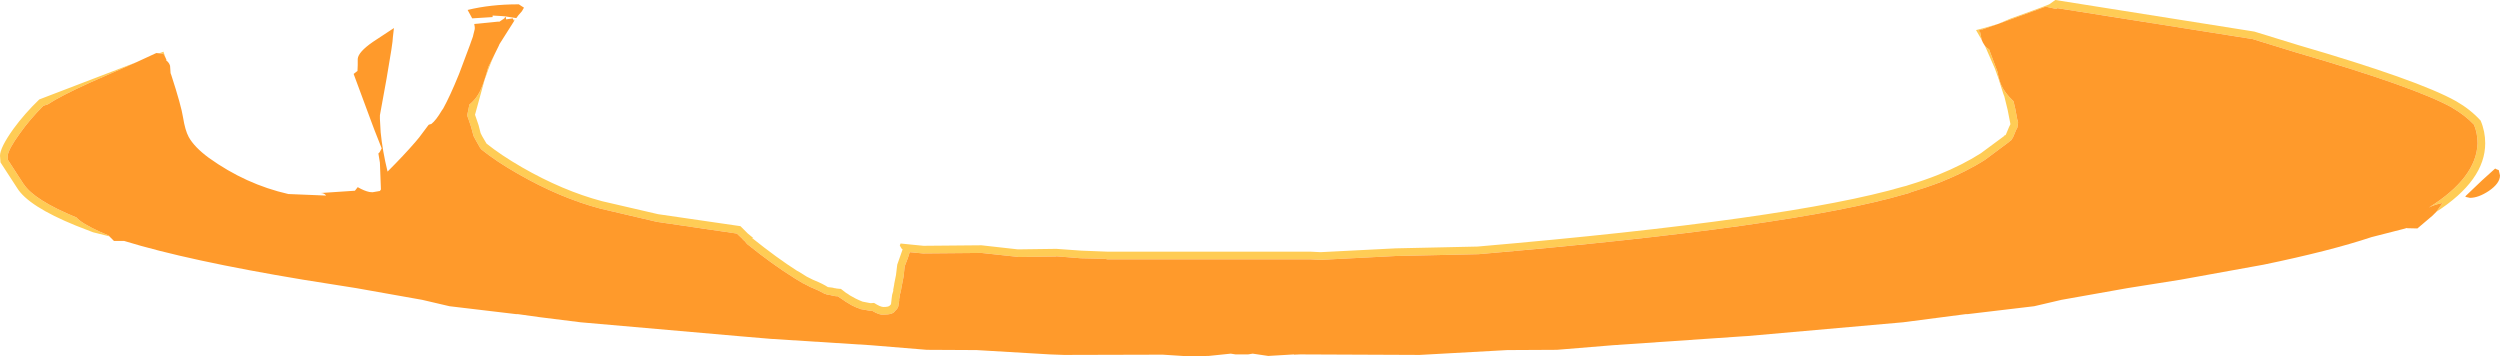 <?xml version="1.0" encoding="UTF-8" standalone="no"?>
<svg xmlns:ffdec="https://www.free-decompiler.com/flash" xmlns:xlink="http://www.w3.org/1999/xlink" ffdec:objectType="shape" height="69.85px" width="490.25px" xmlns="http://www.w3.org/2000/svg">
  <g transform="matrix(1.0, 0.0, 0.0, 1.0, 252.35, 151.75)">
    <path d="M139.45 -147.05 L141.9 -148.1 146.05 -149.6 148.1 -150.35 149.5 -150.9 150.7 -151.75 189.15 -145.65 189.75 -145.55 198.2 -142.95 Q221.9 -136.05 229.3 -131.9 232.1 -130.3 234.1 -128.1 235.0 -126.0 235.0 -123.65 235.0 -116.4 225.4 -110.2 L226.65 -111.95 Q225.1 -111.65 223.95 -111.05 233.3 -116.9 233.5 -123.65 233.5 -125.6 232.8 -127.3 231.0 -129.2 228.55 -130.6 L228.6 -130.6 Q221.25 -134.7 197.8 -141.5 L189.35 -144.1 189.0 -144.15 151.1 -150.15 150.85 -150.0 148.8 -150.45 139.45 -147.05 136.3 -145.95 136.1 -146.05 136.05 -145.9 135.6 -145.75 Q135.65 -145.6 135.95 -145.45 L136.25 -143.95 135.15 -145.85 136.5 -146.2 139.45 -147.05 M-230.9 -105.4 L-234.1 -106.2 -237.45 -107.5 Q-246.8 -111.3 -249.0 -114.9 L-252.25 -119.9 -252.35 -121.2 Q-252.35 -122.8 -249.7 -126.5 -247.55 -129.45 -244.65 -132.25 L-225.6 -139.55 -234.7 -135.55 Q-240.55 -132.9 -242.95 -131.3 L-243.85 -131.0 Q-246.5 -128.35 -248.45 -125.6 -250.7 -122.5 -250.85 -121.2 L-250.8 -120.4 -247.75 -115.7 -247.7 -115.65 Q-245.65 -112.5 -237.35 -109.1 -236.45 -108.0 -232.75 -106.3 L-231.0 -105.55 -230.9 -105.4 M-221.15 -141.3 L-220.3 -141.6 -220.55 -142.35 -219.9 -140.45 -220.3 -141.2 -221.15 -141.3 M-219.75 -139.95 L-219.75 -139.9 -219.75 -139.95 M-151.65 -147.85 L-151.35 -147.9 -151.55 -147.65 -151.65 -147.85 M-154.55 -142.75 L-154.65 -142.55 Q-156.05 -139.85 -157.15 -136.55 L-157.25 -136.35 -159.2 -129.25 -158.5 -127.2 -158.1 -125.65 -157.8 -125.05 -156.95 -123.6 Q-154.15 -121.35 -150.0 -118.95 -142.0 -114.35 -134.3 -112.3 L-123.3 -109.75 -107.15 -107.4 -105.7 -105.95 -104.6 -105.05 -104.9 -105.1 Q-99.9 -101.1 -96.05 -98.65 L-95.75 -98.5 -94.15 -97.5 -92.95 -96.9 -92.6 -96.75 Q-91.0 -96.1 -90.0 -95.45 L-89.15 -95.35 -88.9 -95.3 -88.8 -95.25 -88.7 -95.25 -88.6 -95.25 -88.3 -95.15 -88.35 -95.2 -88.1 -95.15 -87.55 -95.1 -87.45 -95.1 -86.55 -94.4 -86.25 -94.2 -86.15 -94.15 -85.65 -93.8 -85.55 -93.75 -84.65 -93.25 -84.45 -93.15 -83.8 -92.85 -83.2 -92.6 -81.65 -92.3 -81.55 -92.3 -80.95 -92.35 Q-79.7 -91.55 -79.1 -91.55 -78.15 -91.55 -77.9 -91.8 L-77.65 -92.05 -77.6 -92.25 -77.6 -92.3 -77.5 -93.2 -77.4 -93.95 -77.15 -94.8 -77.2 -94.8 -77.2 -94.9 -77.0 -95.95 -77.0 -96.05 -76.95 -96.3 -76.65 -97.8 -76.45 -99.45 -76.4 -99.85 -75.75 -101.7 -75.35 -102.85 -75.55 -103.0 -75.9 -103.6 -75.75 -104.0 -73.3 -103.75 -71.25 -103.55 -59.9 -103.65 -52.75 -102.85 -45.2 -102.95 -40.3 -102.6 -35.2 -102.4 4.6 -102.4 6.6 -102.3 21.35 -103.05 37.4 -103.4 Q98.8 -108.7 120.85 -115.15 L121.45 -115.3 121.9 -115.45 Q125.05 -116.4 127.8 -117.5 132.5 -119.4 136.1 -121.7 L140.7 -125.1 140.8 -125.3 140.85 -125.2 141.0 -125.35 141.65 -126.9 141.9 -127.4 141.8 -127.9 141.35 -130.2 140.7 -132.85 140.5 -133.35 139.55 -136.35 138.85 -138.3 136.9 -142.75 Q137.25 -142.3 137.7 -142.1 L139.35 -137.7 Q139.65 -136.1 140.1 -135.05 140.85 -133.45 142.4 -132.0 L142.5 -131.9 142.8 -130.6 142.85 -130.4 143.25 -128.25 143.3 -128.2 143.4 -127.7 143.25 -126.7 143.0 -126.25 142.4 -124.8 142.0 -124.2 141.75 -124.05 141.7 -124.0 141.6 -123.9 136.9 -120.4 Q133.2 -118.05 128.35 -116.1 125.5 -115.0 122.35 -114.05 L122.4 -114.05 121.95 -113.9 121.9 -113.85 121.3 -113.7 Q99.15 -107.2 37.55 -101.9 L37.45 -101.9 21.4 -101.55 6.75 -100.8 6.55 -100.8 4.55 -100.9 -35.2 -100.9 -35.75 -101.0 -40.3 -101.1 -40.35 -101.1 -45.35 -101.5 -45.2 -101.45 -52.65 -101.35 -52.95 -101.4 -59.9 -102.15 -71.2 -102.05 -71.35 -102.05 -73.45 -102.25 -73.95 -102.3 -74.3 -101.2 -74.95 -99.5 -74.95 -99.45 -75.15 -97.55 -75.45 -96.0 -75.5 -95.75 -75.55 -95.5 -75.65 -94.9 -75.8 -94.25 -75.9 -93.95 -75.9 -93.7 -76.05 -92.95 -76.0 -93.0 -76.1 -92.15 -76.1 -92.25 -76.15 -92.05 -76.15 -91.9 Q-76.2 -91.4 -76.6 -91.0 L-76.85 -90.75 Q-77.25 -90.05 -79.1 -90.05 -79.9 -89.95 -81.3 -90.8 L-81.55 -90.8 -81.65 -90.8 -81.7 -90.8 -83.65 -91.15 -83.7 -91.2 -84.4 -91.45 -85.15 -91.8 -85.05 -91.75 -85.35 -91.9 -86.35 -92.5 -86.45 -92.55 -86.95 -92.9 -87.05 -92.95 -87.1 -93.0 -87.4 -93.2 -88.0 -93.6 -88.05 -93.65 -88.25 -93.65 -88.3 -93.65 -88.7 -93.7 -88.95 -93.75 -89.15 -93.8 -89.25 -93.85 -89.2 -93.8 -89.4 -93.85 -89.35 -93.85 -90.2 -94.0 -90.75 -94.2 Q-91.7 -94.75 -93.15 -95.35 L-93.55 -95.5 -93.6 -95.55 -94.85 -96.2 -94.9 -96.2 -96.55 -97.2 -96.85 -97.4 Q-100.8 -99.85 -105.85 -103.9 L-106.3 -104.45 -106.7 -104.8 -106.7 -104.85 -107.85 -105.95 -123.55 -108.25 -134.65 -110.85 Q-142.55 -112.95 -150.75 -117.65 -155.05 -120.1 -157.9 -122.4 L-158.2 -122.75 -159.1 -124.35 -159.45 -125.0 -159.55 -125.3 -159.95 -126.8 -160.55 -128.6 Q-160.8 -129.05 -160.65 -129.55 L-160.3 -131.25 Q-158.8 -132.45 -158.0 -134.35 -157.35 -135.85 -156.6 -138.6 L-154.55 -142.75" fill="#ffcc55" fill-rule="evenodd" stroke="none"/>
    <path d="M139.45 -147.05 L148.8 -150.45 150.85 -150.0 151.1 -150.15 189.0 -144.15 189.35 -144.1 197.8 -141.5 Q221.25 -134.7 228.6 -130.6 L228.55 -130.6 Q231.0 -129.2 232.8 -127.3 233.5 -125.6 233.5 -123.65 233.3 -116.9 223.95 -111.05 225.1 -111.65 226.65 -111.95 L225.4 -110.2 224.65 -109.45 221.7 -106.95 219.65 -107.0 219.65 -107.05 219.15 -106.9 212.7 -105.25 Q204.6 -102.55 191.55 -99.85 L175.25 -96.9 164.85 -95.25 151.9 -92.95 146.55 -91.7 133.5 -90.15 133.15 -90.15 120.85 -88.55 90.3 -85.85 89.45 -85.8 63.9 -84.05 52.95 -83.15 43.2 -83.1 26.05 -82.15 2.6 -82.25 1.4 -82.2 1.4 -82.25 -3.65 -81.95 -6.7 -82.4 -7.6 -82.25 -10.05 -82.25 -11.0 -82.4 -15.35 -81.95 -19.7 -81.9 -24.35 -82.2 -43.7 -82.15 -46.45 -82.25 -60.85 -83.1 -70.6 -83.15 -81.55 -84.05 -101.2 -85.3 -107.1 -85.8 -138.5 -88.55 -146.5 -89.55 -150.8 -90.15 -151.15 -90.15 -164.2 -91.7 -169.55 -92.95 -182.5 -95.25 -192.9 -96.9 Q-215.5 -100.65 -228.0 -104.5 L-230.0 -104.5 -230.9 -105.4 -231.0 -105.55 -232.75 -106.3 Q-236.45 -108.0 -237.35 -109.1 -245.65 -112.5 -247.7 -115.65 L-247.75 -115.7 -250.8 -120.4 -250.85 -121.2 Q-250.7 -122.5 -248.45 -125.6 -246.5 -128.35 -243.85 -131.0 L-242.95 -131.3 Q-240.55 -132.9 -234.7 -135.55 L-225.6 -139.55 -221.7 -141.35 -221.15 -141.3 -220.3 -141.2 -219.9 -140.45 -219.7 -140.0 -219.75 -139.95 -219.75 -139.9 Q-219.2 -139.5 -219.0 -138.85 L-218.9 -137.4 -218.75 -137.0 Q-216.8 -131.0 -216.45 -128.7 -216.05 -126.2 -215.35 -124.9 -214.25 -122.9 -211.4 -120.8 -204.15 -115.6 -195.8 -113.7 L-188.4 -113.4 Q-188.75 -113.9 -189.5 -113.9 L-182.75 -114.35 -182.2 -115.05 Q-180.9 -114.3 -179.9 -114.1 L-179.3 -114.05 -177.85 -114.3 -177.65 -114.6 -177.85 -119.85 -178.15 -121.65 -177.9 -121.9 -177.5 -122.65 -178.9 -126.2 -179.5 -127.8 -182.65 -136.3 -183.0 -137.25 -182.3 -137.8 -182.25 -137.8 -182.2 -139.0 -182.2 -140.2 Q-182.1 -141.55 -179.2 -143.55 L-175.1 -146.25 -175.3 -144.5 Q-175.3 -143.45 -176.55 -136.3 L-177.85 -129.15 -177.85 -128.85 -177.85 -128.45 -177.7 -125.8 Q-177.35 -122.2 -176.35 -118.1 -173.1 -121.35 -170.9 -123.9 L-170.15 -124.8 -168.35 -127.2 -168.25 -127.3 -167.75 -127.45 Q-166.85 -128.15 -165.7 -130.1 L-165.45 -130.45 Q-164.1 -132.9 -162.45 -136.95 L-162.25 -137.45 -160.15 -143.05 -160.05 -143.35 -159.6 -144.6 -159.55 -144.85 -159.35 -145.65 -159.25 -146.05 -159.25 -146.25 -159.25 -146.3 -159.25 -146.4 -159.25 -146.45 -159.35 -147.05 -154.75 -147.5 -154.4 -147.5 -153.45 -148.15 Q-153.15 -148.8 -153.1 -147.95 L-151.8 -148.15 -151.65 -147.85 -151.55 -147.65 -151.55 -147.6 -154.4 -143.1 -154.55 -142.75 -156.6 -138.6 Q-157.35 -135.85 -158.0 -134.35 -158.8 -132.45 -160.3 -131.25 L-160.65 -129.55 Q-160.8 -129.05 -160.55 -128.6 L-159.95 -126.8 -159.55 -125.3 -159.45 -125.0 -159.1 -124.35 -158.2 -122.75 -157.9 -122.4 Q-155.05 -120.1 -150.75 -117.65 -142.55 -112.95 -134.65 -110.85 L-123.55 -108.25 -107.85 -105.95 -106.7 -104.85 -106.7 -104.8 -106.3 -104.45 -105.85 -103.9 Q-100.8 -99.85 -96.85 -97.4 L-96.55 -97.2 -94.9 -96.2 -94.85 -96.2 -93.6 -95.55 -93.55 -95.5 -93.15 -95.35 Q-91.7 -94.75 -90.75 -94.2 L-90.2 -94.0 -89.35 -93.85 -89.4 -93.85 -89.2 -93.8 -89.25 -93.85 -89.15 -93.8 -88.95 -93.75 -88.7 -93.7 -88.3 -93.65 -88.25 -93.65 -88.05 -93.65 -88.0 -93.6 -87.4 -93.2 -87.1 -93.0 -87.05 -92.95 -86.95 -92.9 -86.45 -92.55 -86.35 -92.5 -85.35 -91.9 -85.05 -91.75 -85.15 -91.8 -84.4 -91.45 -83.7 -91.2 -83.65 -91.15 -81.7 -90.8 -81.65 -90.8 -81.55 -90.8 -81.3 -90.8 Q-79.9 -89.95 -79.1 -90.05 -77.25 -90.05 -76.85 -90.75 L-76.6 -91.0 Q-76.2 -91.4 -76.15 -91.9 L-76.15 -92.05 -76.1 -92.25 -76.1 -92.15 -76.0 -93.0 -76.05 -92.95 -75.9 -93.7 -75.9 -93.95 -75.8 -94.25 -75.65 -94.9 -75.55 -95.5 -75.5 -95.75 -75.45 -96.0 -75.15 -97.55 -74.95 -99.45 -74.95 -99.5 -74.3 -101.2 -73.95 -102.3 -73.45 -102.25 -71.35 -102.05 -71.2 -102.05 -59.9 -102.15 -52.95 -101.4 -52.65 -101.35 -45.2 -101.45 -45.35 -101.5 -40.35 -101.1 -40.3 -101.1 -35.75 -101.0 -35.2 -100.9 4.55 -100.9 6.55 -100.8 6.75 -100.8 21.4 -101.55 37.45 -101.9 37.55 -101.9 Q99.15 -107.2 121.3 -113.7 L121.9 -113.85 121.95 -113.9 122.4 -114.05 122.35 -114.05 Q125.5 -115.0 128.35 -116.1 133.2 -118.05 136.9 -120.4 L141.6 -123.9 141.7 -124.0 141.75 -124.05 142.0 -124.2 142.4 -124.8 143.0 -126.25 143.25 -126.7 143.4 -127.7 143.3 -128.2 143.25 -128.25 142.85 -130.4 142.8 -130.6 142.5 -131.9 142.4 -132.0 Q140.85 -133.45 140.1 -135.05 139.65 -136.1 139.35 -137.7 L137.7 -142.1 Q137.25 -142.3 136.9 -142.75 L136.5 -143.4 136.25 -143.95 135.95 -145.45 Q135.65 -145.6 135.6 -145.75 L136.05 -145.9 136.1 -146.05 136.3 -145.95 139.45 -147.05 M237.65 -118.4 L237.9 -117.35 Q237.9 -115.8 235.7 -114.3 233.65 -112.95 232.0 -112.95 L231.1 -113.15 231.2 -113.35 234.4 -116.4 236.95 -118.7 Q237.25 -118.5 237.65 -118.4 M-150.15 -150.6 L-149.6 -150.25 -150.0 -149.55 -150.7 -148.75 -151.1 -148.2 -153.35 -148.55 -153.95 -148.6 -155.75 -148.7 -155.75 -148.4 -159.75 -148.15 -160.65 -149.8 Q-156.15 -150.9 -150.75 -150.9 L-150.6 -150.9 -150.15 -150.6" fill="#ff9a2b" fill-rule="evenodd" stroke="none"/>
  </g>
</svg>
